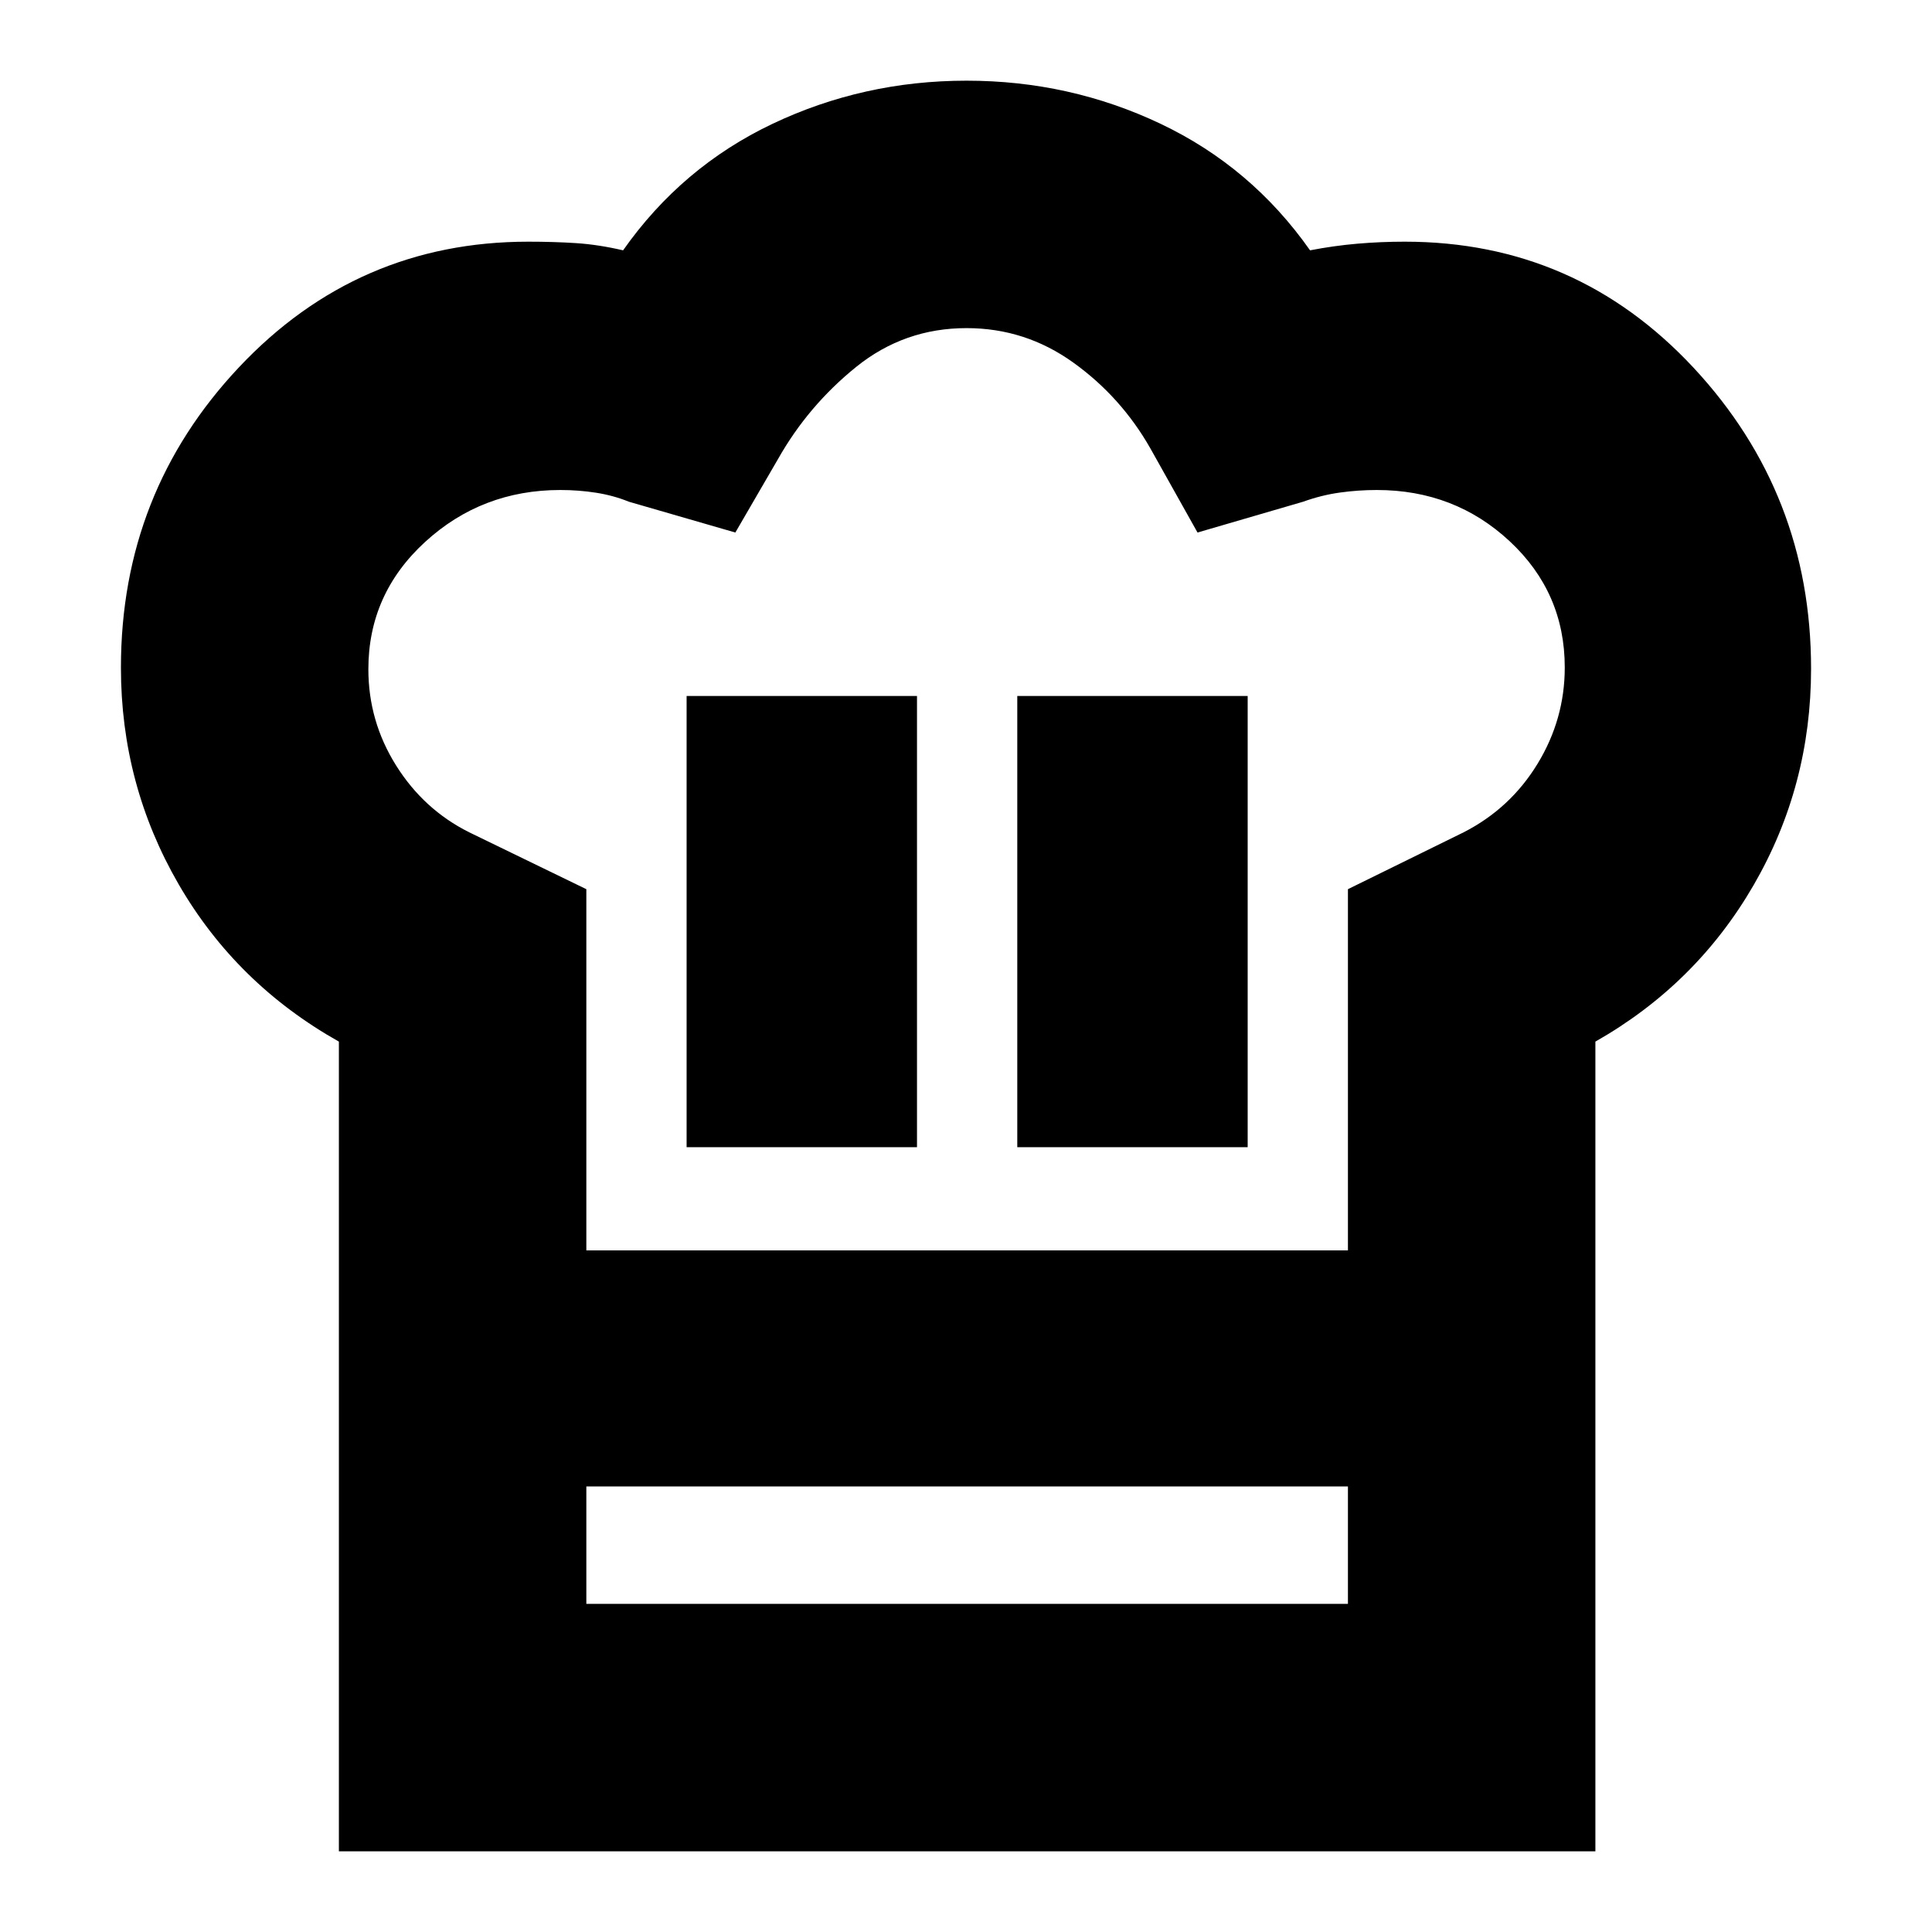 <svg xmlns="http://www.w3.org/2000/svg" height="24" viewBox="0 -960 960 960" width="24"><path d="M341.17-389.96h114.48v-224.21H341.17v224.21Zm-172.78-52.47q-51-28.7-79.65-78.23-28.65-49.53-28.65-107.59 0-87.01 58.74-149.34 58.74-62.32 143.68-62.32 12.51 0 23.65.71 11.14.72 23.45 3.59 29.13-41.43 74.26-62.87 45.13-21.43 96.41-21.43 51.29 0 96.42 21.43 45.13 21.44 74.26 62.87 11.87-2.3 23.51-3.3 11.65-1 23.54-1 85.21 0 143.56 62.69 58.34 62.7 58.34 149.48 0 58.29-28.57 107.6-28.57 49.31-78.6 77.71v221.04H168.39v-221.04Zm337.09 52.47h114.48v-224.21H505.48v224.21ZM291.35-338.7h378.43v-179.47l57.52-28.27q23.18-11.86 36.7-34.04 13.52-22.17 13.52-47.87 0-37.21-27.35-62.69-27.35-25.48-66.04-25.48-9.25 0-18.35 1.27-9.11 1.26-18.26 4.55l-52.48 15.31-23.34-41.65q-14.57-25.7-38.4-42.81-23.83-17.11-53.02-17.11-30.94 0-54.83 19.26-23.88 19.27-38.88 45.83l-21.18 36.48-52.91-15.31q-7.7-3.13-16.33-4.47-8.63-1.35-17.72-1.35-39.04 0-67.21 25.82-28.18 25.83-28.18 63.22 0 25.83 13.74 47.78 13.74 21.96 36.35 33.26l58.22 28.27v179.47ZM168.39-221.39h122.96v58.35h378.43v-58.35h122.96v181.3H168.39v-181.3ZM480.57-338.7Z"/></svg>